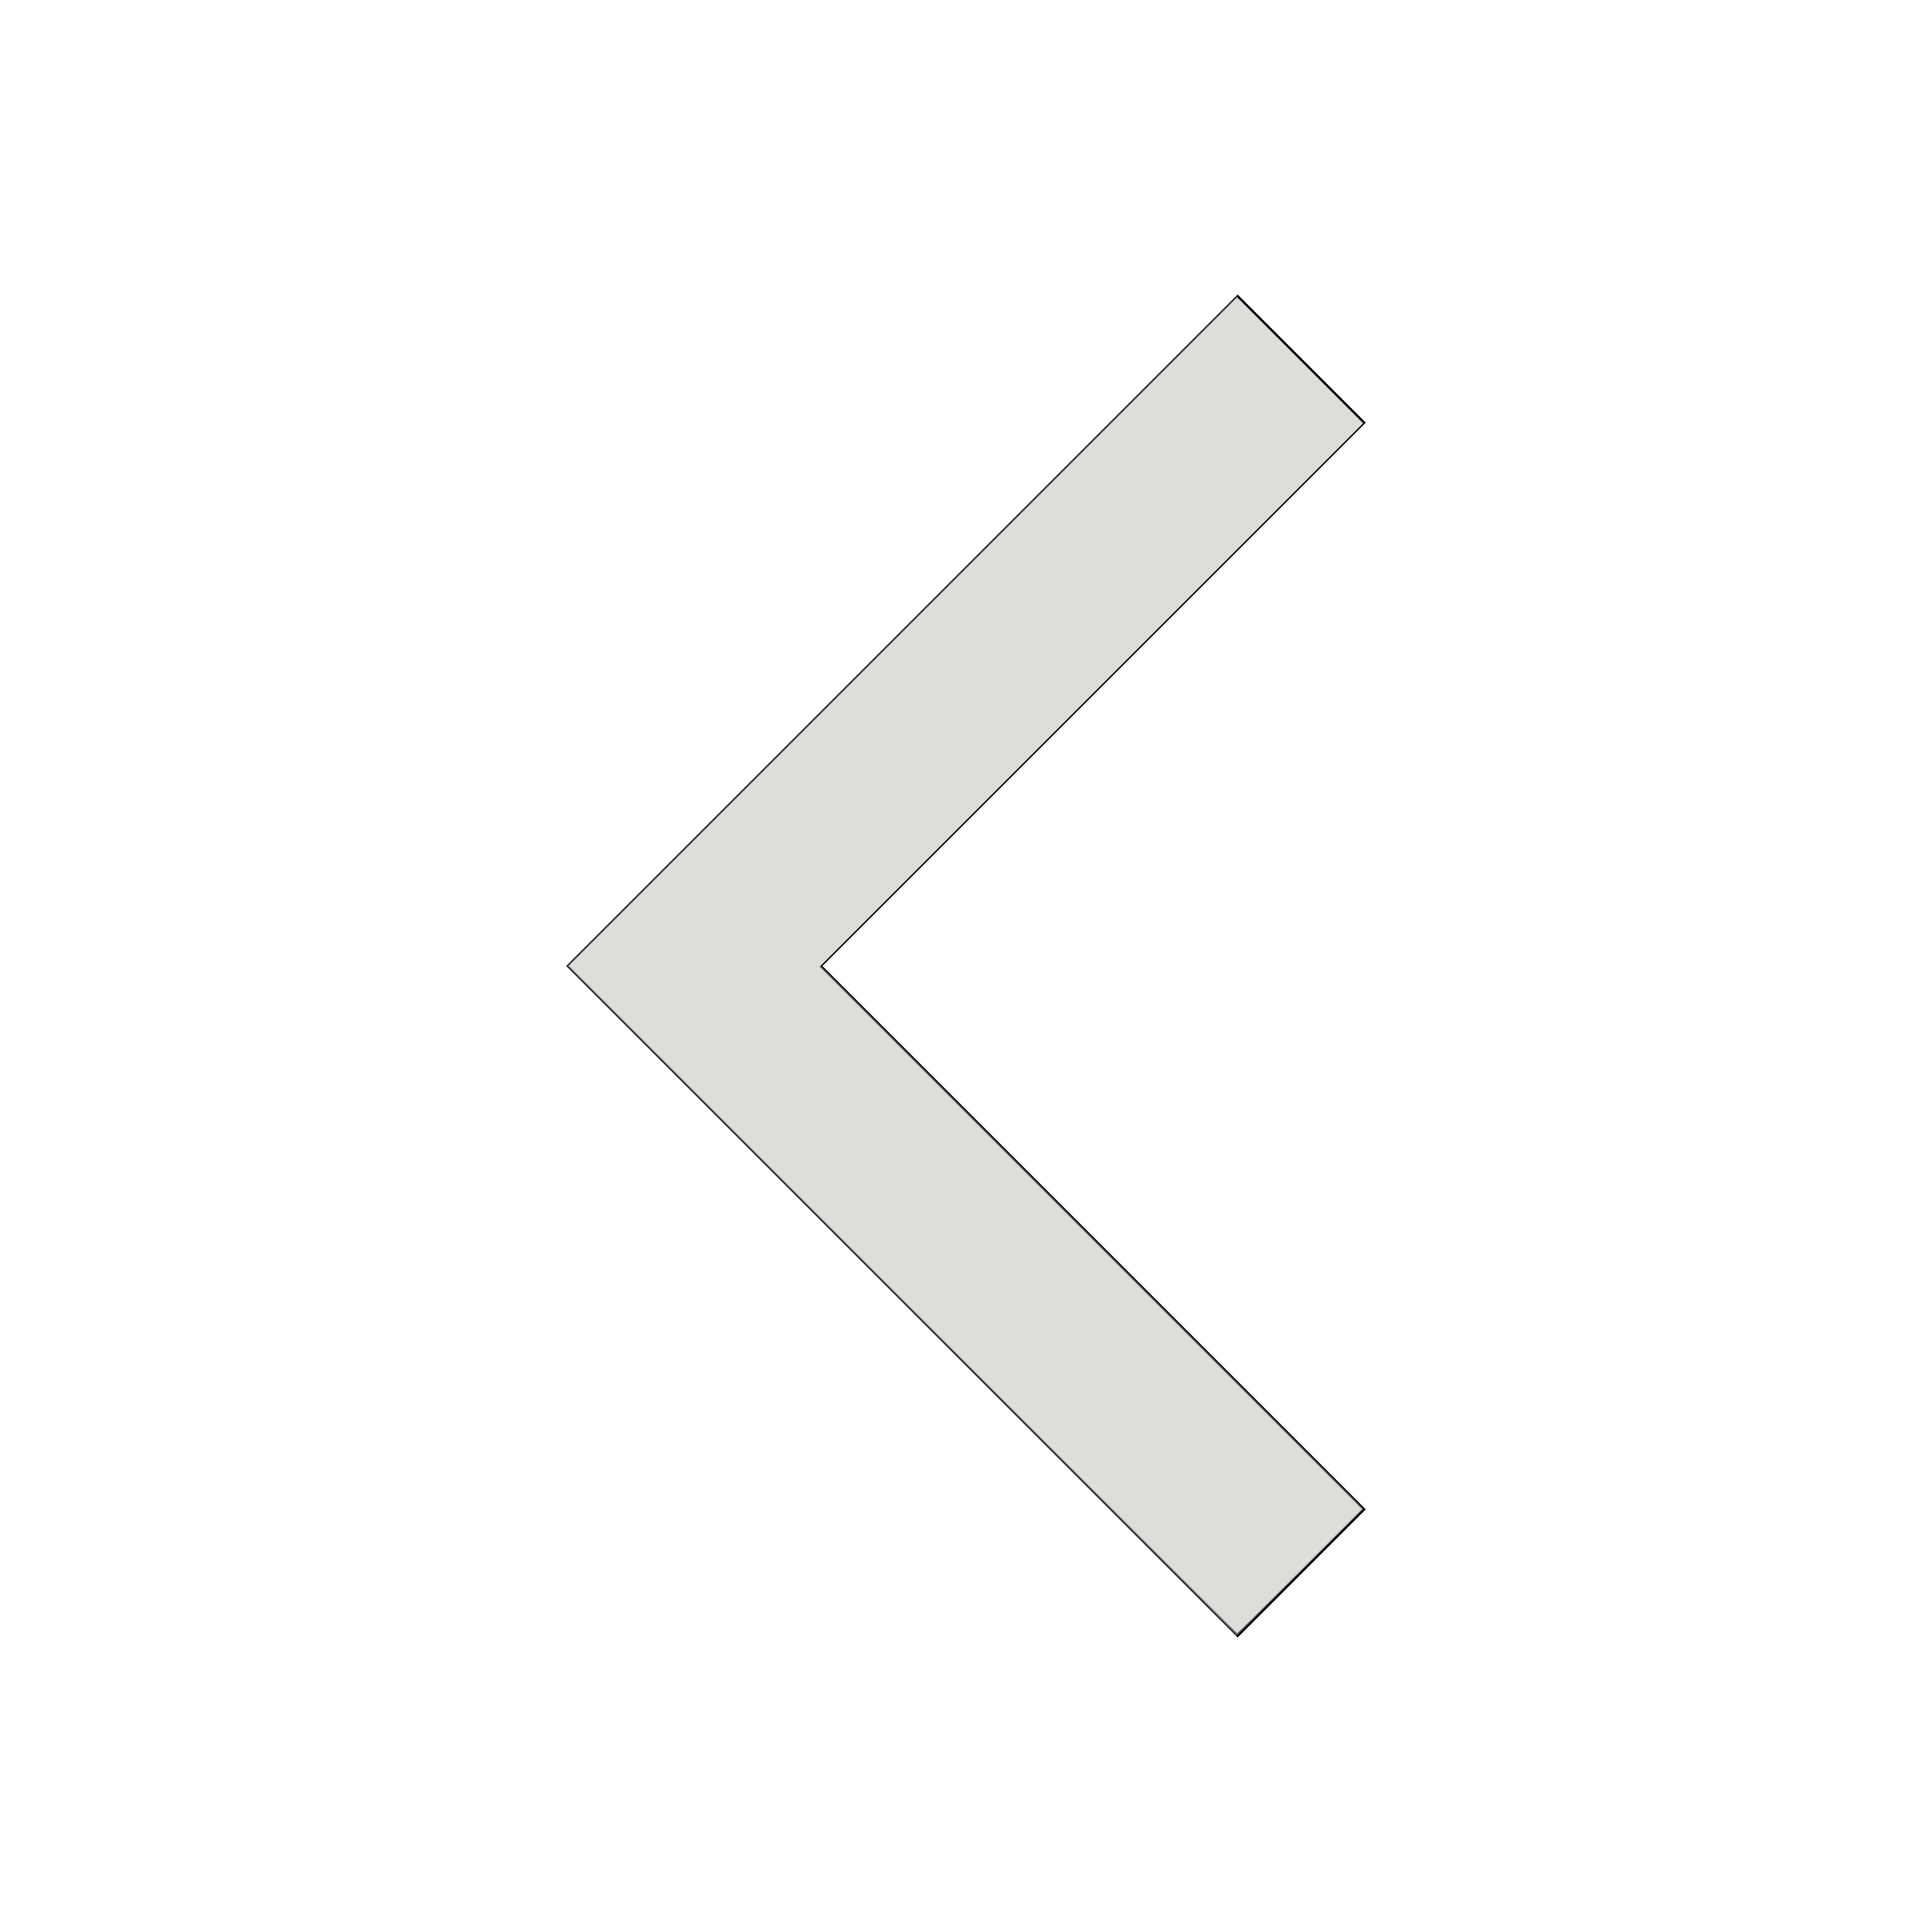 <?xml version="1.0" encoding="UTF-8" standalone="no"?>
<svg
   width="512px"
   height="512px"
   viewBox="0 0 512 512"
   version="1.1"
   id="svg7663"
   sodipodi:docname="chevron-back.svg"
   inkscape:version="1.1.2 (b8e25be833, 2022-02-05)"
   xmlns:inkscape="http://www.inkscape.org/namespaces/inkscape"
   xmlns:sodipodi="http://sodipodi.sourceforge.net/DTD/sodipodi-0.dtd"
   xmlns="http://www.w3.org/2000/svg"
   xmlns:svg="http://www.w3.org/2000/svg">
  <defs
     id="defs7667" />
  <sodipodi:namedview
     id="namedview7665"
     pagecolor="#ffffff"
     bordercolor="#666666"
     borderopacity="1.0"
     inkscape:pageshadow="2"
     inkscape:pageopacity="0.0"
     inkscape:pagecheckerboard="0"
     showgrid="false"
     inkscape:zoom="2.2953349"
     inkscape:cx="340.47319"
     inkscape:cy="257.0431"
     inkscape:window-width="1920"
     inkscape:window-height="1017"
     inkscape:window-x="-8"
     inkscape:window-y="-8"
     inkscape:window-maximized="1"
     inkscape:current-layer="svg7663" />
  <title
     id="title7659">ionicons-v5-a</title>
  <polyline
     points="328 112 184 256 328 400"
     style="fill:none;stroke:#000;stroke-linecap:square;stroke-miterlimit:10;stroke-width:48px"
     id="polyline7661" />
  <path
     style="fill:#5e5c64;stroke-width:0.616"
     d="M 239.055,344.72 150.336,256 l 88.719,-88.72 88.719,-88.72 16.793,16.785 16.793,16.785 -71.933,71.935 L 217.494,256 l 71.933,71.935 71.933,71.935 -16.793,16.785 -16.793,16.785 z"
     id="path7761" />
  <path
     style="fill:#deddda;stroke-width:0.436"
     d="m 239.181,344.394 -88.44,-88.44 88.549,-88.549 88.549,-88.549 16.664,16.664 16.664,16.664 -71.993,71.994 -71.993,71.994 71.884,71.883 71.884,71.883 -16.443,16.448 c -9.044,9.046 -16.543,16.448 -16.664,16.448 -0.121,0 -40.018,-39.798 -88.66,-88.44 z"
     id="path650" />
</svg>
